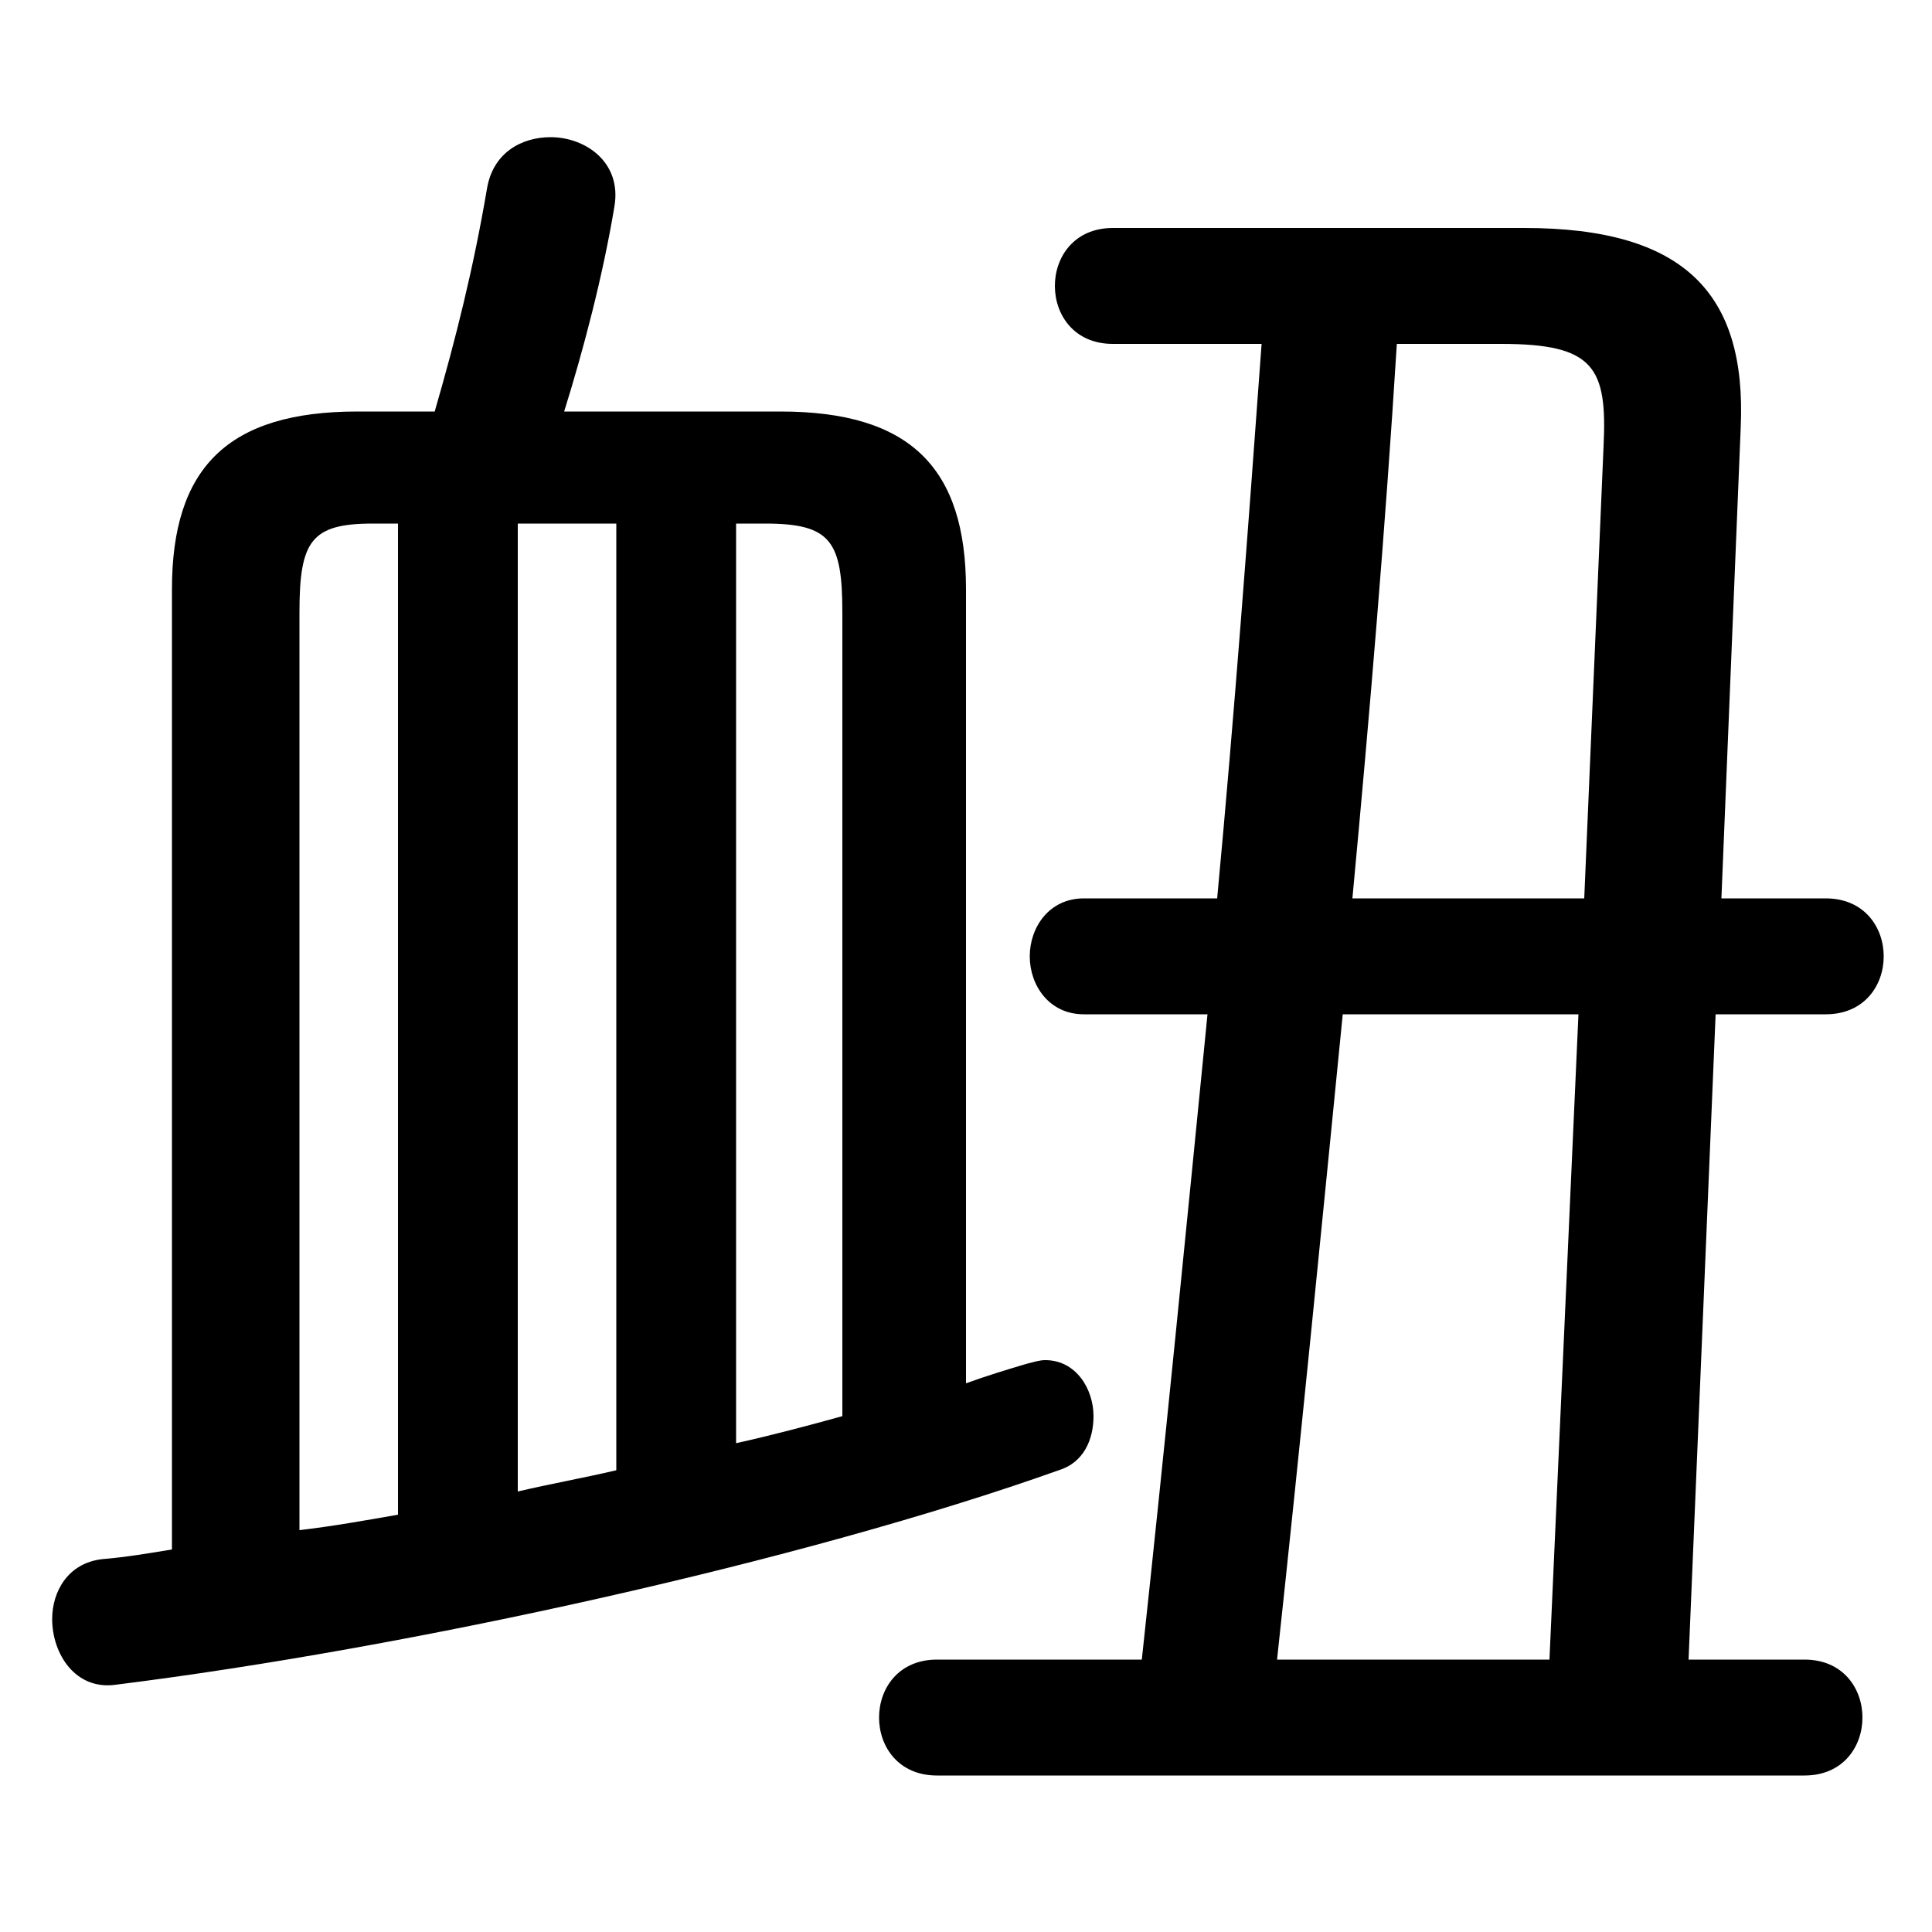 <svg xmlns="http://www.w3.org/2000/svg" viewBox="0 -44.0 50.0 50.0">
    <rect x="0" y="-44.0" width="50.0" height="50.0" fill="#808080" stroke="none"/>
    <g transform="scale(1, -1)">
        <!-- ボディの枠 -->
        <rect x="0" y="-6.0" width="50.0" height="50.0"
            stroke="white" fill="white"/>
        <!-- グリフ座標系の原点 -->
        <circle cx="0" cy="0" r="5" fill="white"/>
        <!-- グリフのアウトライン -->
        <g style="fill:black;stroke:#000000;stroke-width:0;stroke-linecap:round;stroke-linejoin:round;">
        <path d="M 28.05 20.75 C 27.15 20.75 26.65 20.0 26.65 19.25 C 26.65 18.5 27.15 17.75 28.05 17.75 L 31.25 17.75 C 30.7 12.2 30.15 6.6 29.55 1.05 L 24.25 1.05 C 23.25 1.05 22.75 0.3 22.75 -0.45 C 22.75 -1.2 23.25 -1.95 24.25 -1.95 L 46.7 -1.95 C 47.7 -1.95 48.2 -1.2 48.2 -0.45 C 48.2 0.3 47.7 1.05 46.7 1.05 L 43.7 1.05 L 44.4 17.75 L 47.25 17.75 C 48.25 17.75 48.75 18.5 48.75 19.25 C 48.75 20.0 48.25 20.75 47.25 20.75 L 44.55 20.75 L 45.05 32.95 C 45.2 36.4 43.6 38.1 39.45 38.1 L 28.8 38.1 C 27.8 38.1 27.3 37.35 27.3 36.6 C 27.3 35.85 27.8 35.1 28.8 35.1 L 32.65 35.1 C 32.3 30.3 31.95 25.55 31.5 20.75 Z M 35.0 20.75 C 35.45 25.55 35.85 30.3 36.15 35.1 L 38.85 35.1 C 41.25 35.1 41.6 34.5 41.5 32.45 L 41.0 20.75 Z M 40.85 17.75 L 40.1 1.05 L 33.05 1.05 C 33.65 6.6 34.2 12.2 34.75 17.75 Z M 4.45 3.9 C 3.85 3.8 3.25 3.7 2.65 3.65 C 1.75 3.55 1.35 2.8 1.35 2.1 C 1.35 1.2 1.95 0.25 3.0 0.4 C 10.6 1.35 20.8 3.6 27.4 5.95 C 28.05 6.15 28.3 6.75 28.3 7.35 C 28.3 8.05 27.85 8.8 27.05 8.8 C 26.9 8.8 26.75 8.75 26.55 8.7 C 26.05 8.55 25.55 8.4 25.0 8.2 L 25.0 28.75 C 25.0 31.9 23.55 33.35 20.2 33.35 L 14.6 33.35 C 15.1 34.95 15.6 36.85 15.9 38.65 C 16.1 39.8 15.15 40.45 14.25 40.45 C 13.5 40.45 12.75 40.05 12.6 39.1 C 12.25 37.05 11.8 35.25 11.25 33.35 L 9.25 33.35 C 5.9 33.35 4.45 31.9 4.45 28.75 Z M 7.75 28.15 C 7.75 30.0 8.05 30.45 9.65 30.45 L 10.3 30.45 L 10.3 4.8 C 9.45 4.65 8.6 4.5 7.75 4.4 Z M 21.8 7.35 C 20.9 7.1 19.95 6.85 19.05 6.65 L 19.05 30.45 L 19.8 30.45 C 21.5 30.45 21.8 30.0 21.8 28.15 Z M 15.95 5.95 C 15.1 5.75 14.25 5.6 13.4 5.4 L 13.4 30.45 L 15.95 30.45 Z"/>
    </g>
    </g>
</svg>
